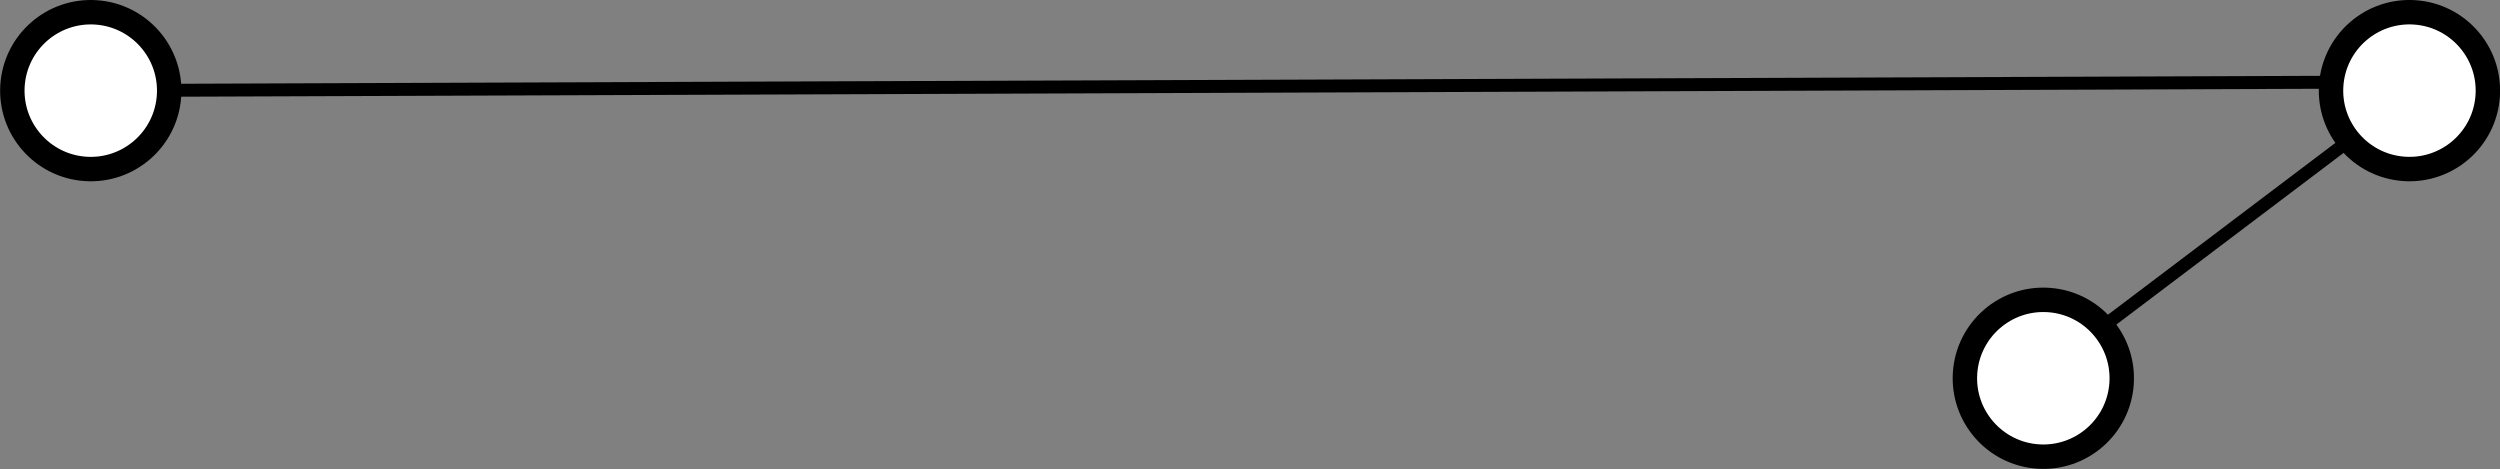 <?xml version="1.0" encoding="UTF-8" standalone="no"?>
<!-- Created with Inkscape (http://www.inkscape.org/) -->

<svg
   width="51.19mm"
   height="9.603mm"
   viewBox="0 0 51.19 9.603"
   version="1.1"
   id="svg3235"
   inkscape:version="1.1 (c68e22c387, 2021-05-23)"
   sodipodi:docname="ETSP-2-malo.svg"
   xmlns:inkscape="http://www.inkscape.org/namespaces/inkscape"
   xmlns:sodipodi="http://sodipodi.sourceforge.net/DTD/sodipodi-0.dtd"
   xmlns="http://www.w3.org/2000/svg"
   xmlns:svg="http://www.w3.org/2000/svg">
  <rect x="0" y="0" width="51.19" height="9.603" fill="#808080" stroke="none"/>
  <sodipodi:namedview
     id="namedview3237"
     pagecolor="#ffffff"
     bordercolor="#666666"
     borderopacity="1.0"
     inkscape:pageshadow="2"
     inkscape:pageopacity="0.0"
     inkscape:pagecheckerboard="0"
     inkscape:document-units="mm"
     showgrid="false"
     inkscape:zoom="0.74118967"
     inkscape:cx="217.21835"
     inkscape:cy="-193.60766"
     inkscape:window-width="1920"
     inkscape:window-height="1017"
     inkscape:window-x="1912"
     inkscape:window-y="-8"
     inkscape:window-maximized="1"
     inkscape:current-layer="layer1" />
  <defs
     id="defs3232" />
  <g
     inkscape:label="Capa 1"
     inkscape:groupmode="layer"
     id="layer1"
     transform="translate(-47.584,-199.743)">
    <g
       id="g3102"
       transform="translate(14.636,-18.652)">
      <path
         style="fill:none;stroke:#000000;stroke-width:0.265px;stroke-linecap:butt;stroke-linejoin:miter;stroke-opacity:1"
         d="m 74.607,226.141 8.032,-6.069 -48.191,0.178"
         id="path2832" />
      <circle
         style="fill:#ffffff;fill-opacity:1;stroke:#000000;stroke-width:0.5;stroke-miterlimit:4;stroke-dasharray:none"
         id="path846-85-6-4-1-4-1-8-5-4-8"
         cx="90.095"
         cy="220.489"
         r="1.606"
         transform="rotate(3.926)" />
      <circle
         style="fill:#ffffff;fill-opacity:1;stroke:#000000;stroke-width:0.5;stroke-miterlimit:4;stroke-dasharray:none"
         id="path846-85-6-4-1-4-1-8-5-4-8-1"
         cx="97.171"
         cy="214.1"
         r="1.606"
         transform="rotate(3.926)" />
      <circle
         style="fill:#ffffff;fill-opacity:1;stroke:#000000;stroke-width:0.5;stroke-miterlimit:4;stroke-dasharray:none"
         id="path846-85-6-4-1-4-1-8-5-4-8-0"
         cx="49.805"
         cy="217.351"
         r="1.606"
         transform="rotate(3.926)" />
    </g>
  </g>
</svg>
